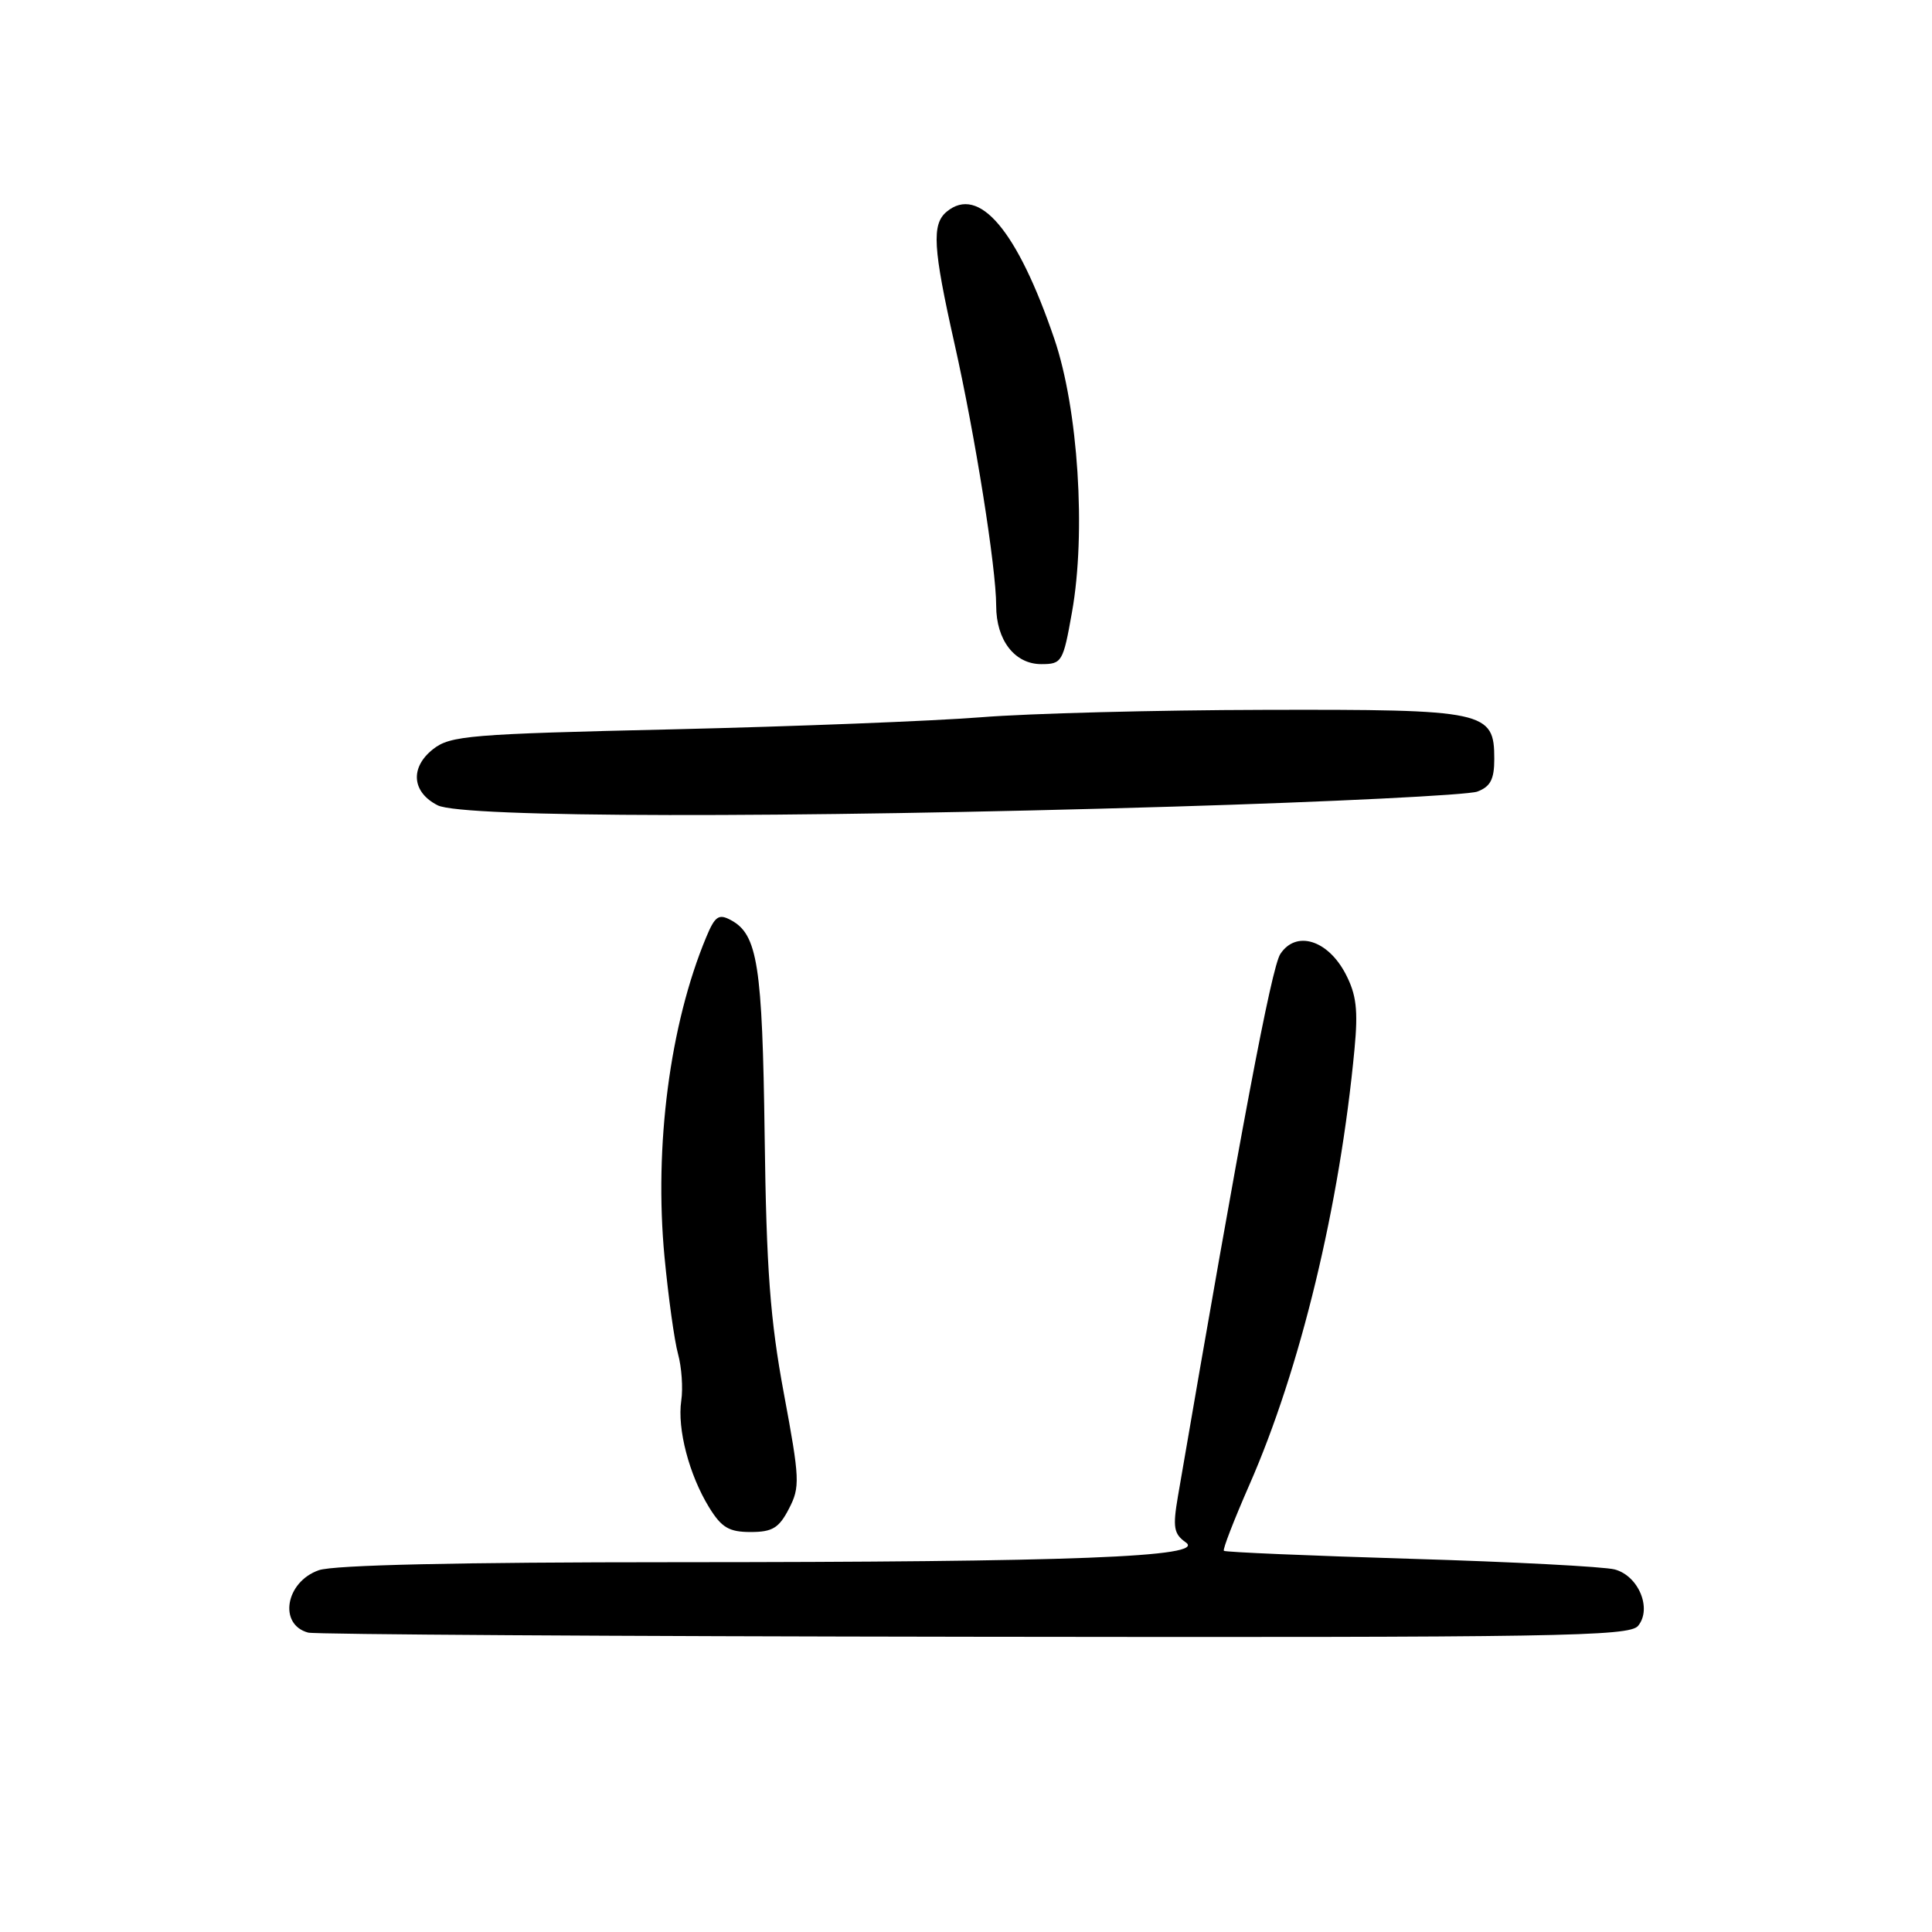 <?xml version="1.0" encoding="UTF-8" standalone="no"?>
<!DOCTYPE svg PUBLIC "-//W3C//DTD SVG 1.1//EN" "http://www.w3.org/Graphics/SVG/1.1/DTD/svg11.dtd" >
<svg xmlns="http://www.w3.org/2000/svg" xmlns:xlink="http://www.w3.org/1999/xlink" version="1.1" viewBox="0 0 256 256">
 <g >
 <path fill="currentColor"
d=" M 217.05 215.44 C 218.93 213.17 217.13 208.81 213.96 207.96 C 212.56 207.59 200.41 206.95 186.96 206.55 C 173.51 206.14 162.35 205.67 162.17 205.49 C 161.99 205.32 163.50 201.43 165.51 196.84 C 172.30 181.41 177.53 159.75 179.48 139.00 C 179.97 133.83 179.73 131.79 178.30 129.05 C 175.94 124.53 171.73 123.24 169.65 126.41 C 168.47 128.21 164.43 149.63 156.08 198.28 C 155.38 202.39 155.53 203.25 157.13 204.38 C 159.89 206.31 142.39 206.99 89.40 207.00 C 60.85 207.00 44.22 207.37 42.25 208.06 C 37.83 209.60 36.86 215.27 40.84 216.33 C 41.75 216.57 81.48 216.82 129.13 216.88 C 206.48 216.99 215.89 216.83 217.05 215.44 Z  M 104.54 199.91 C 106.03 197.04 105.98 195.99 103.87 184.66 C 102.05 174.88 101.55 168.20 101.32 150.50 C 101.02 127.84 100.39 123.81 96.83 121.91 C 95.23 121.05 94.73 121.40 93.57 124.20 C 88.76 135.74 86.66 151.86 88.05 166.54 C 88.56 171.87 89.36 177.66 89.84 179.40 C 90.32 181.14 90.52 183.93 90.27 185.60 C 89.72 189.34 91.31 195.42 93.97 199.75 C 95.61 202.41 96.60 203.00 99.46 203.00 C 102.35 203.00 103.22 202.47 104.54 199.91 Z  M 155.50 106.88 C 176.40 106.25 194.51 105.35 195.75 104.89 C 197.49 104.24 198.00 103.26 198.00 100.58 C 198.00 94.22 196.94 93.99 167.53 94.06 C 153.21 94.09 136.32 94.53 130.00 95.04 C 123.67 95.54 105.31 96.26 89.18 96.64 C 62.18 97.26 59.67 97.47 57.38 99.27 C 54.30 101.70 54.57 104.98 58.00 106.71 C 61.27 108.36 104.03 108.43 155.50 106.88 Z  M 142.04 81.14 C 143.93 70.59 142.87 54.18 139.70 44.89 C 134.79 30.50 129.72 24.50 125.44 28.05 C 123.44 29.71 123.62 32.83 126.47 45.51 C 129.22 57.74 132.00 75.24 132.00 80.27 C 132.00 84.82 134.45 88.00 137.97 88.00 C 140.71 88.00 140.87 87.73 142.04 81.14 Z "/>
</g>
</svg>